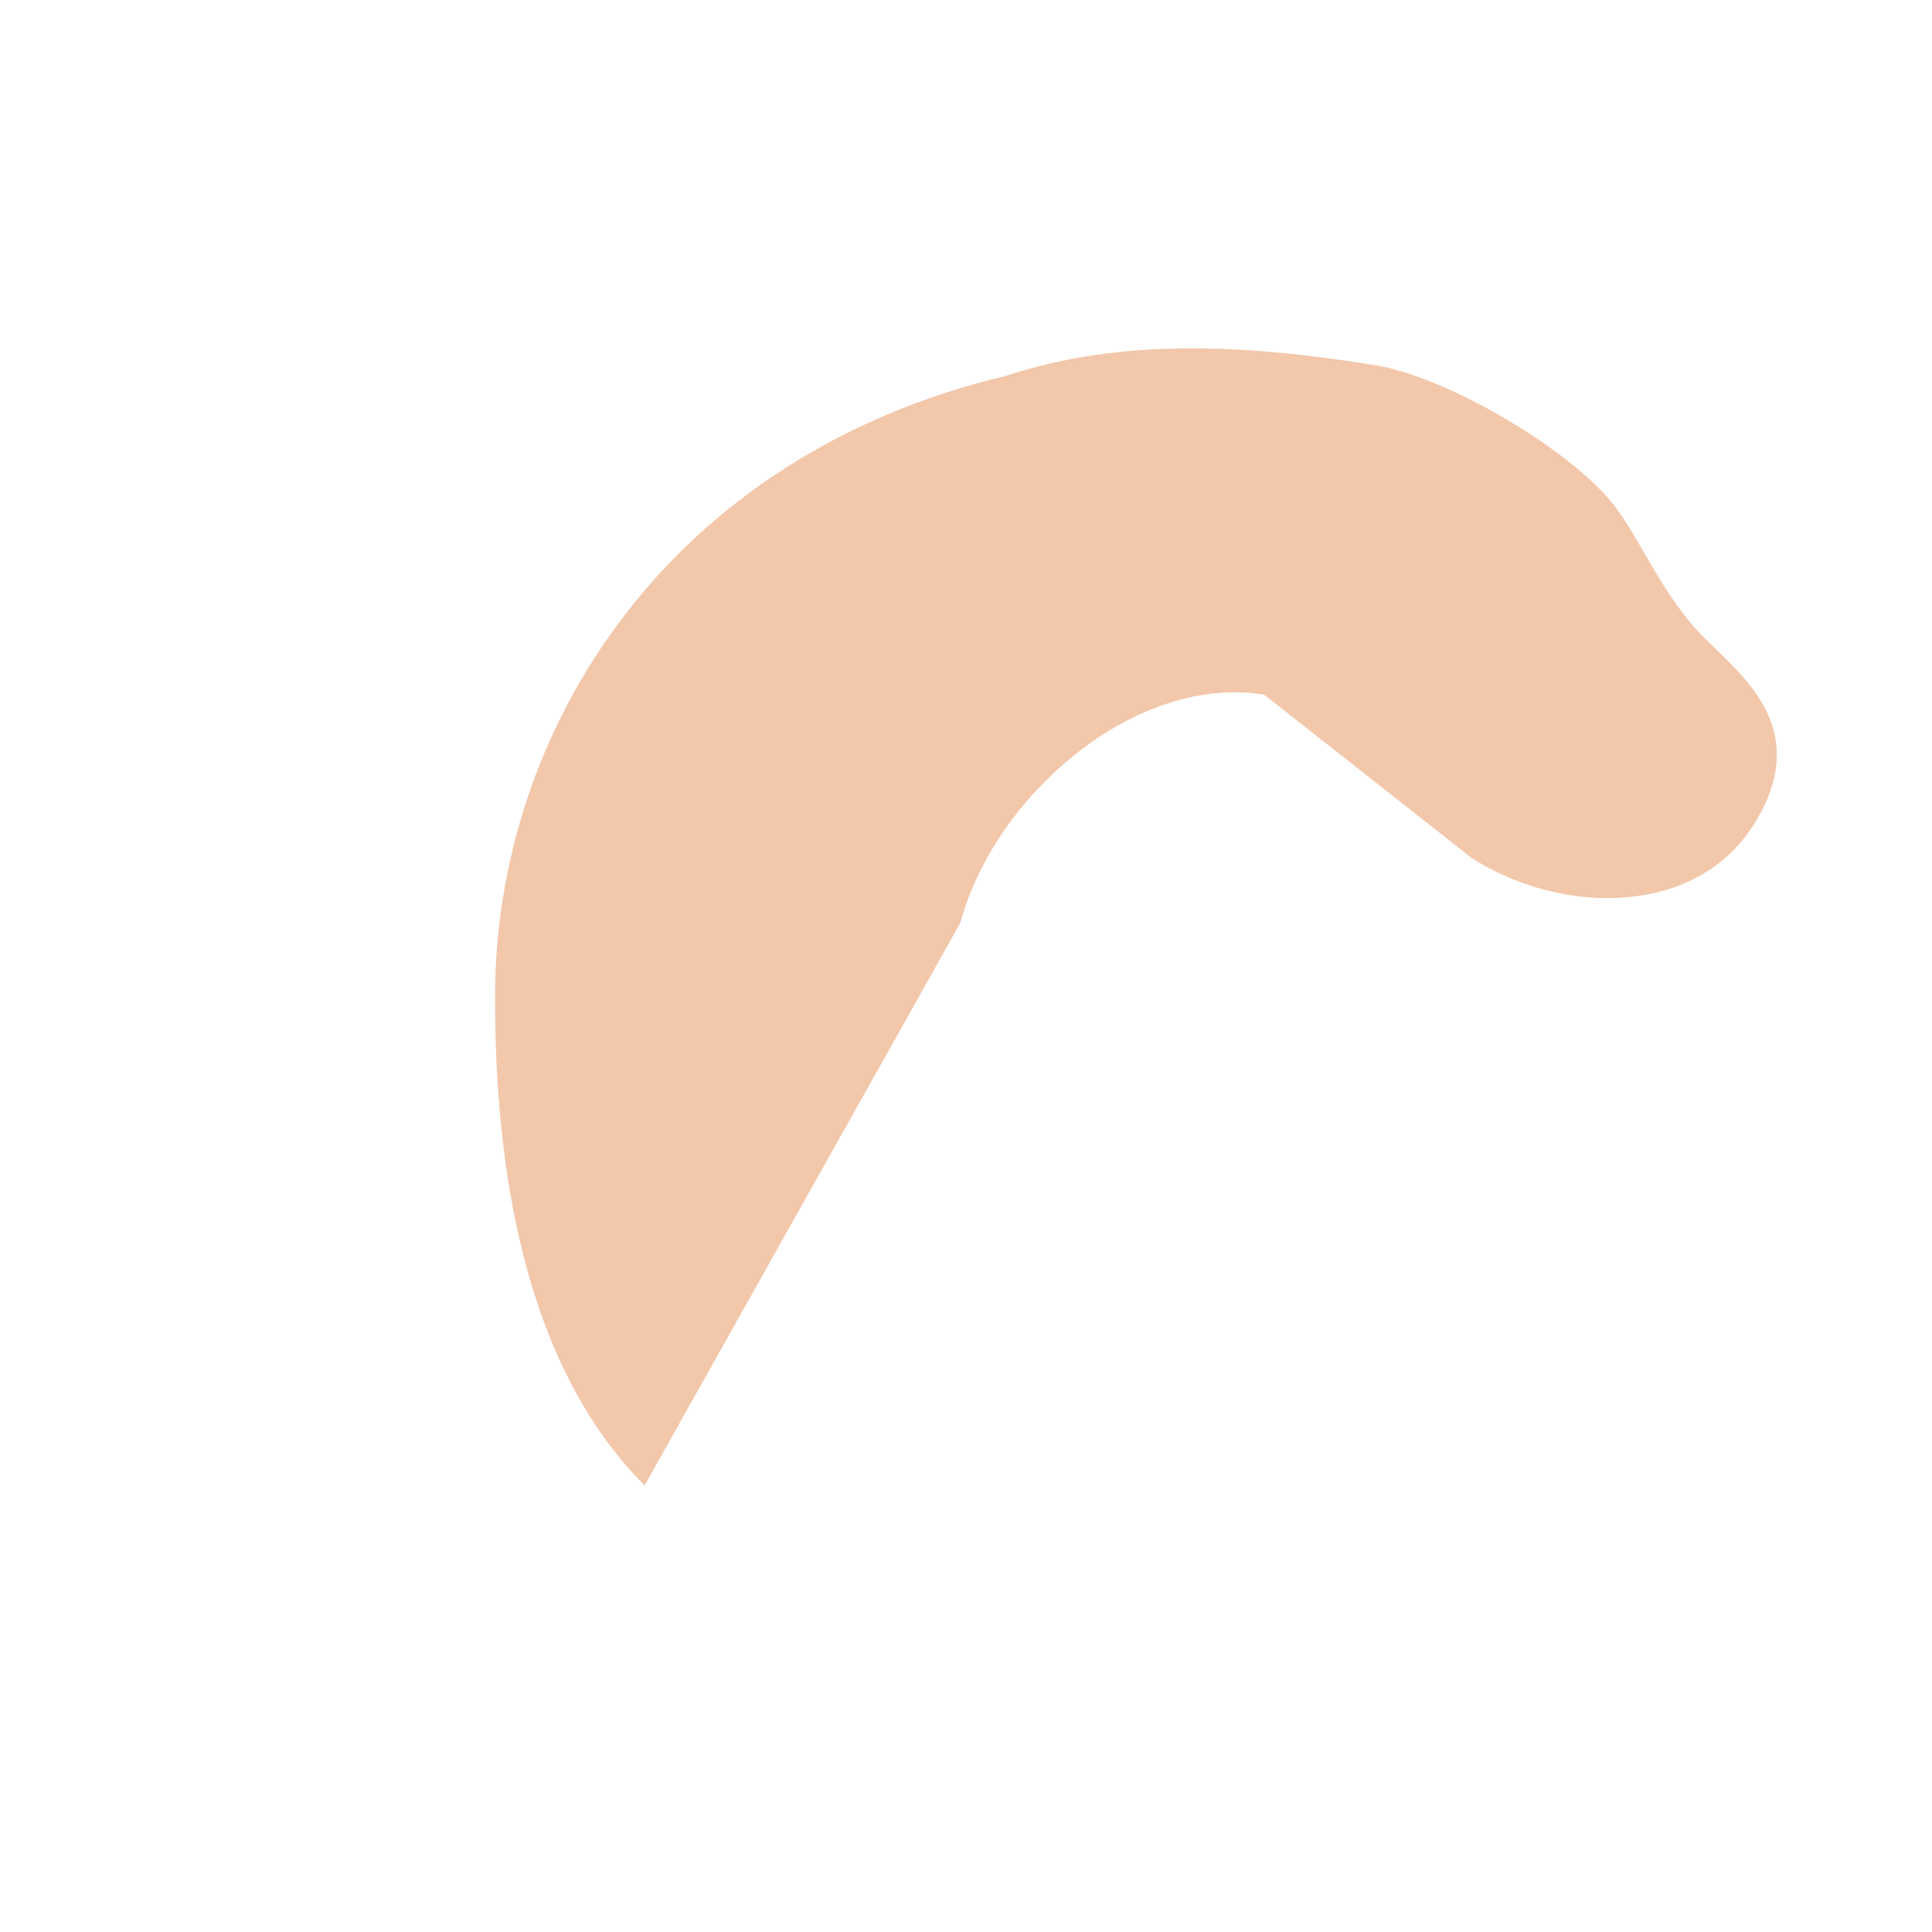 <?xml version="1.0" encoding="iso-8859-1"?>
<!-- Generator: Adobe Illustrator 19.2.0, SVG Export Plug-In . SVG Version: 6.00 Build 0)  -->
<!DOCTYPE svg PUBLIC "-//W3C//DTD SVG 1.1//EN" "http://www.w3.org/Graphics/SVG/1.1/DTD/svg11.dtd">
<svg version="1.1" xmlns="http://www.w3.org/2000/svg" xmlns:xlink="http://www.w3.org/1999/xlink" x="0px" y="0px"
	 viewBox="0 0 512 512" enable-background="new 0 0 512 512" xml:space="preserve">
<g id="Layer_2">
	<path fill="#F2C7AA" d="M170.829,393.65c-31.917-31.917-39.695-84.188-39.641-129.54c0.066-71.425,46.423-143.315,135.206-164.448
		c30.691-10.173,63.818-8.422,98.071-2.873c19.034,3.084,51.567,22.186,63.27,37.112c6.952,8.864,13.136,24.821,24.876,36.116
		c10.858,10.448,27.362,24.469,12.076,48.608c-15.233,24.112-50.351,24.138-74.543,8.853l-55.135-43.385
		c-34.028-5.53-71.379,26.584-80.497,60.452L170.829,393.65"/>
</g>
<g id="Layer_1">
</g>
</svg>

